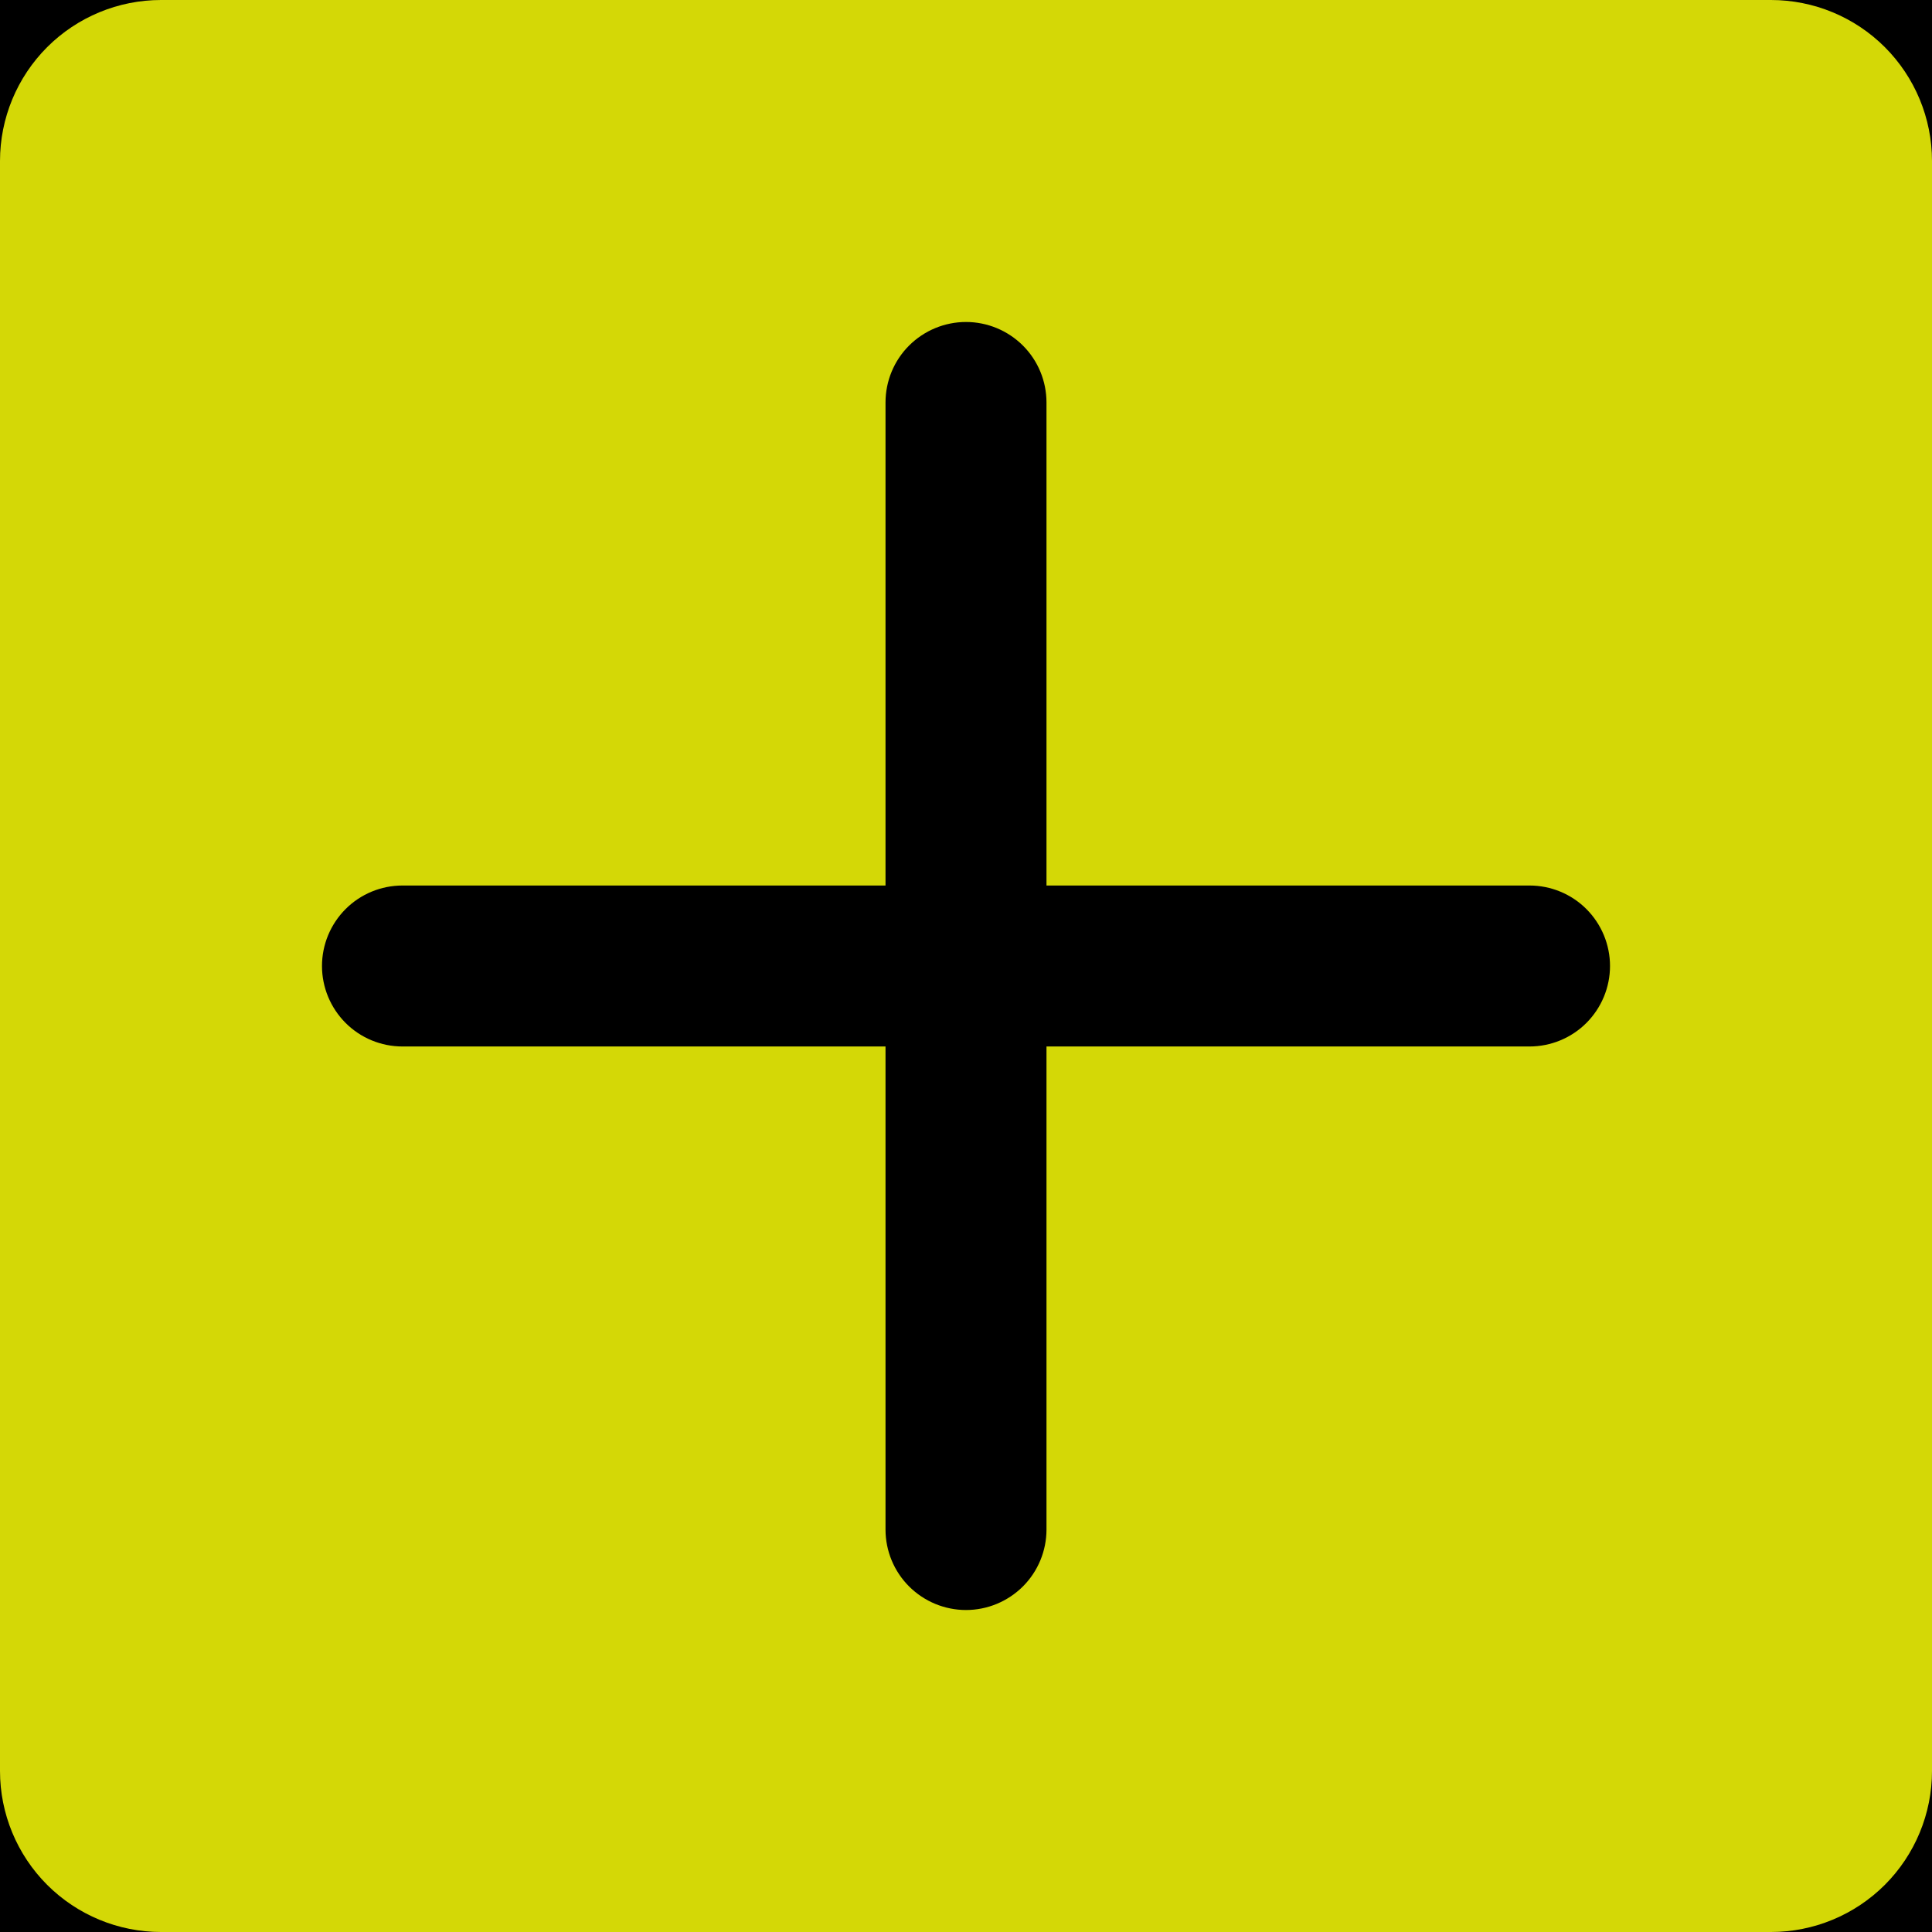 <svg width="47" height="47" viewBox="0 0 47 47" fill="none" xmlns="http://www.w3.org/2000/svg">
<rect width="47" height="47" fill="#1E1E1E"/>
<g id="peacock watch party" clip-path="url(#clip0_0_1)">
<rect width="1440" height="6776" transform="translate(-1285 -4003)" fill="black"/>
<g id="Frame 29">
<path id="Vector" d="M43.083 0H3.917C2.878 0 1.882 0.413 1.147 1.147C0.413 1.882 0 2.878 0 3.917V43.083C0 44.122 0.413 45.118 1.147 45.853C1.882 46.587 2.878 47 3.917 47H43.083C44.122 47 45.118 46.587 45.853 45.853C46.587 45.118 47 44.122 47 43.083V3.917C47 2.878 46.587 1.882 45.853 1.147C45.118 0.413 44.122 0 43.083 0ZM37.208 25.458H25.458V37.208C25.458 37.728 25.252 38.226 24.885 38.593C24.517 38.96 24.019 39.167 23.5 39.167C22.981 39.167 22.483 38.96 22.115 38.593C21.748 38.226 21.542 37.728 21.542 37.208V25.458H9.792C9.272 25.458 8.774 25.252 8.407 24.885C8.04 24.517 7.833 24.019 7.833 23.5C7.833 22.981 8.04 22.483 8.407 22.115C8.774 21.748 9.272 21.542 9.792 21.542H21.542V9.792C21.542 9.272 21.748 8.774 22.115 8.407C22.483 8.04 22.981 7.833 23.5 7.833C24.019 7.833 24.517 8.04 24.885 8.407C25.252 8.774 25.458 9.272 25.458 9.792V21.542H37.208C37.728 21.542 38.226 21.748 38.593 22.115C38.96 22.483 39.167 22.981 39.167 23.5C39.167 24.019 38.96 24.517 38.593 24.885C38.226 25.252 37.728 25.458 37.208 25.458Z" fill="#F3F807" fill-opacity="0.87"/>
</g>
</g>
<defs>
<clipPath id="clip0_0_1">
<rect width="1440" height="6776" fill="white" transform="translate(-1285 -4003)"/>
</clipPath>
</defs>
</svg>

